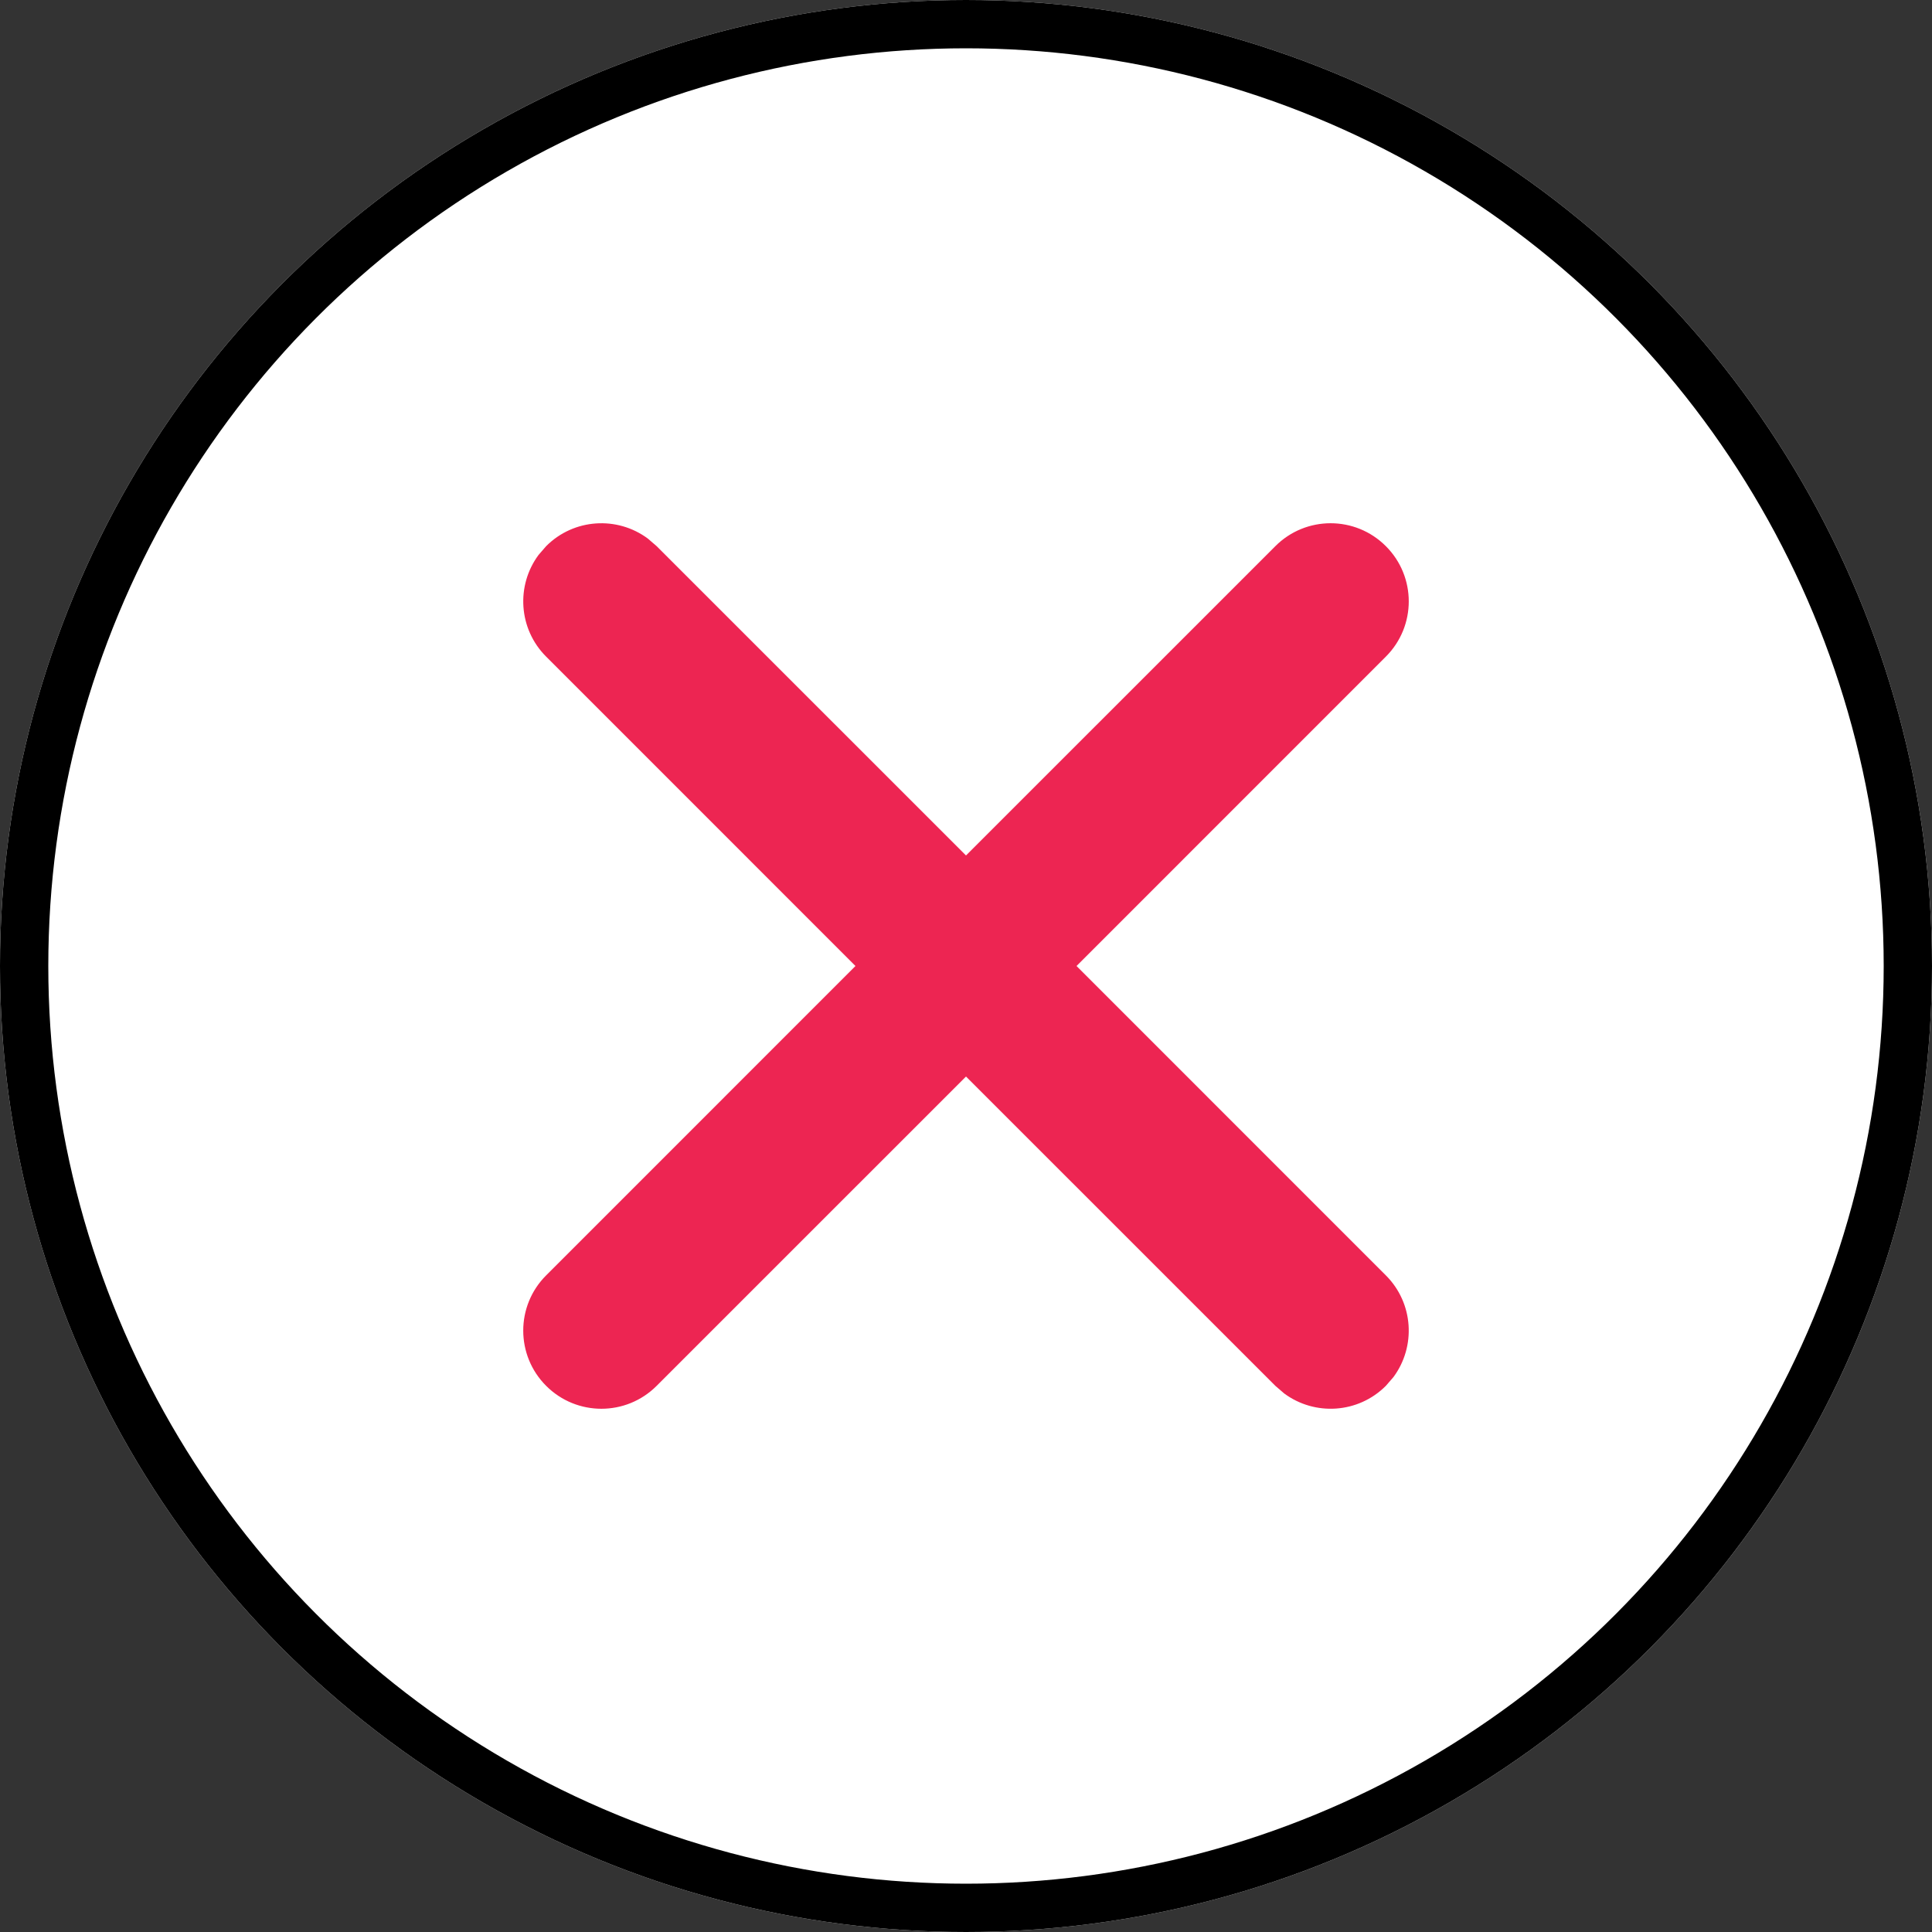 <svg width="48" height="48" viewBox="0 0 48 48" fill="none" xmlns="http://www.w3.org/2000/svg">
<rect x="0" y="0" width="48" height="48" fill="#333333" stroke="none"/>
<circle cx="24" cy="24" r="24" fill="white"/>
<circle cx="24" cy="24" r="23.4" stroke="black" stroke-width="1.2"/>
<path d="M13.381 13.786L13.569 13.569C14.258 12.879 15.336 12.817 16.096 13.381L16.314 13.569L24 21.254L31.686 13.569C32.444 12.81 33.673 12.81 34.431 13.569C35.19 14.327 35.19 15.556 34.431 16.314L26.746 24L34.431 31.686C35.121 32.375 35.183 33.454 34.619 34.214L34.431 34.431C33.742 35.121 32.664 35.183 31.904 34.619L31.686 34.431L24 26.746L16.314 34.431C15.556 35.19 14.327 35.19 13.569 34.431C12.81 33.673 12.81 32.444 13.569 31.686L21.254 24L13.569 16.314C12.879 15.625 12.817 14.546 13.381 13.786Z" fill="#ED2552"/>
</svg>

